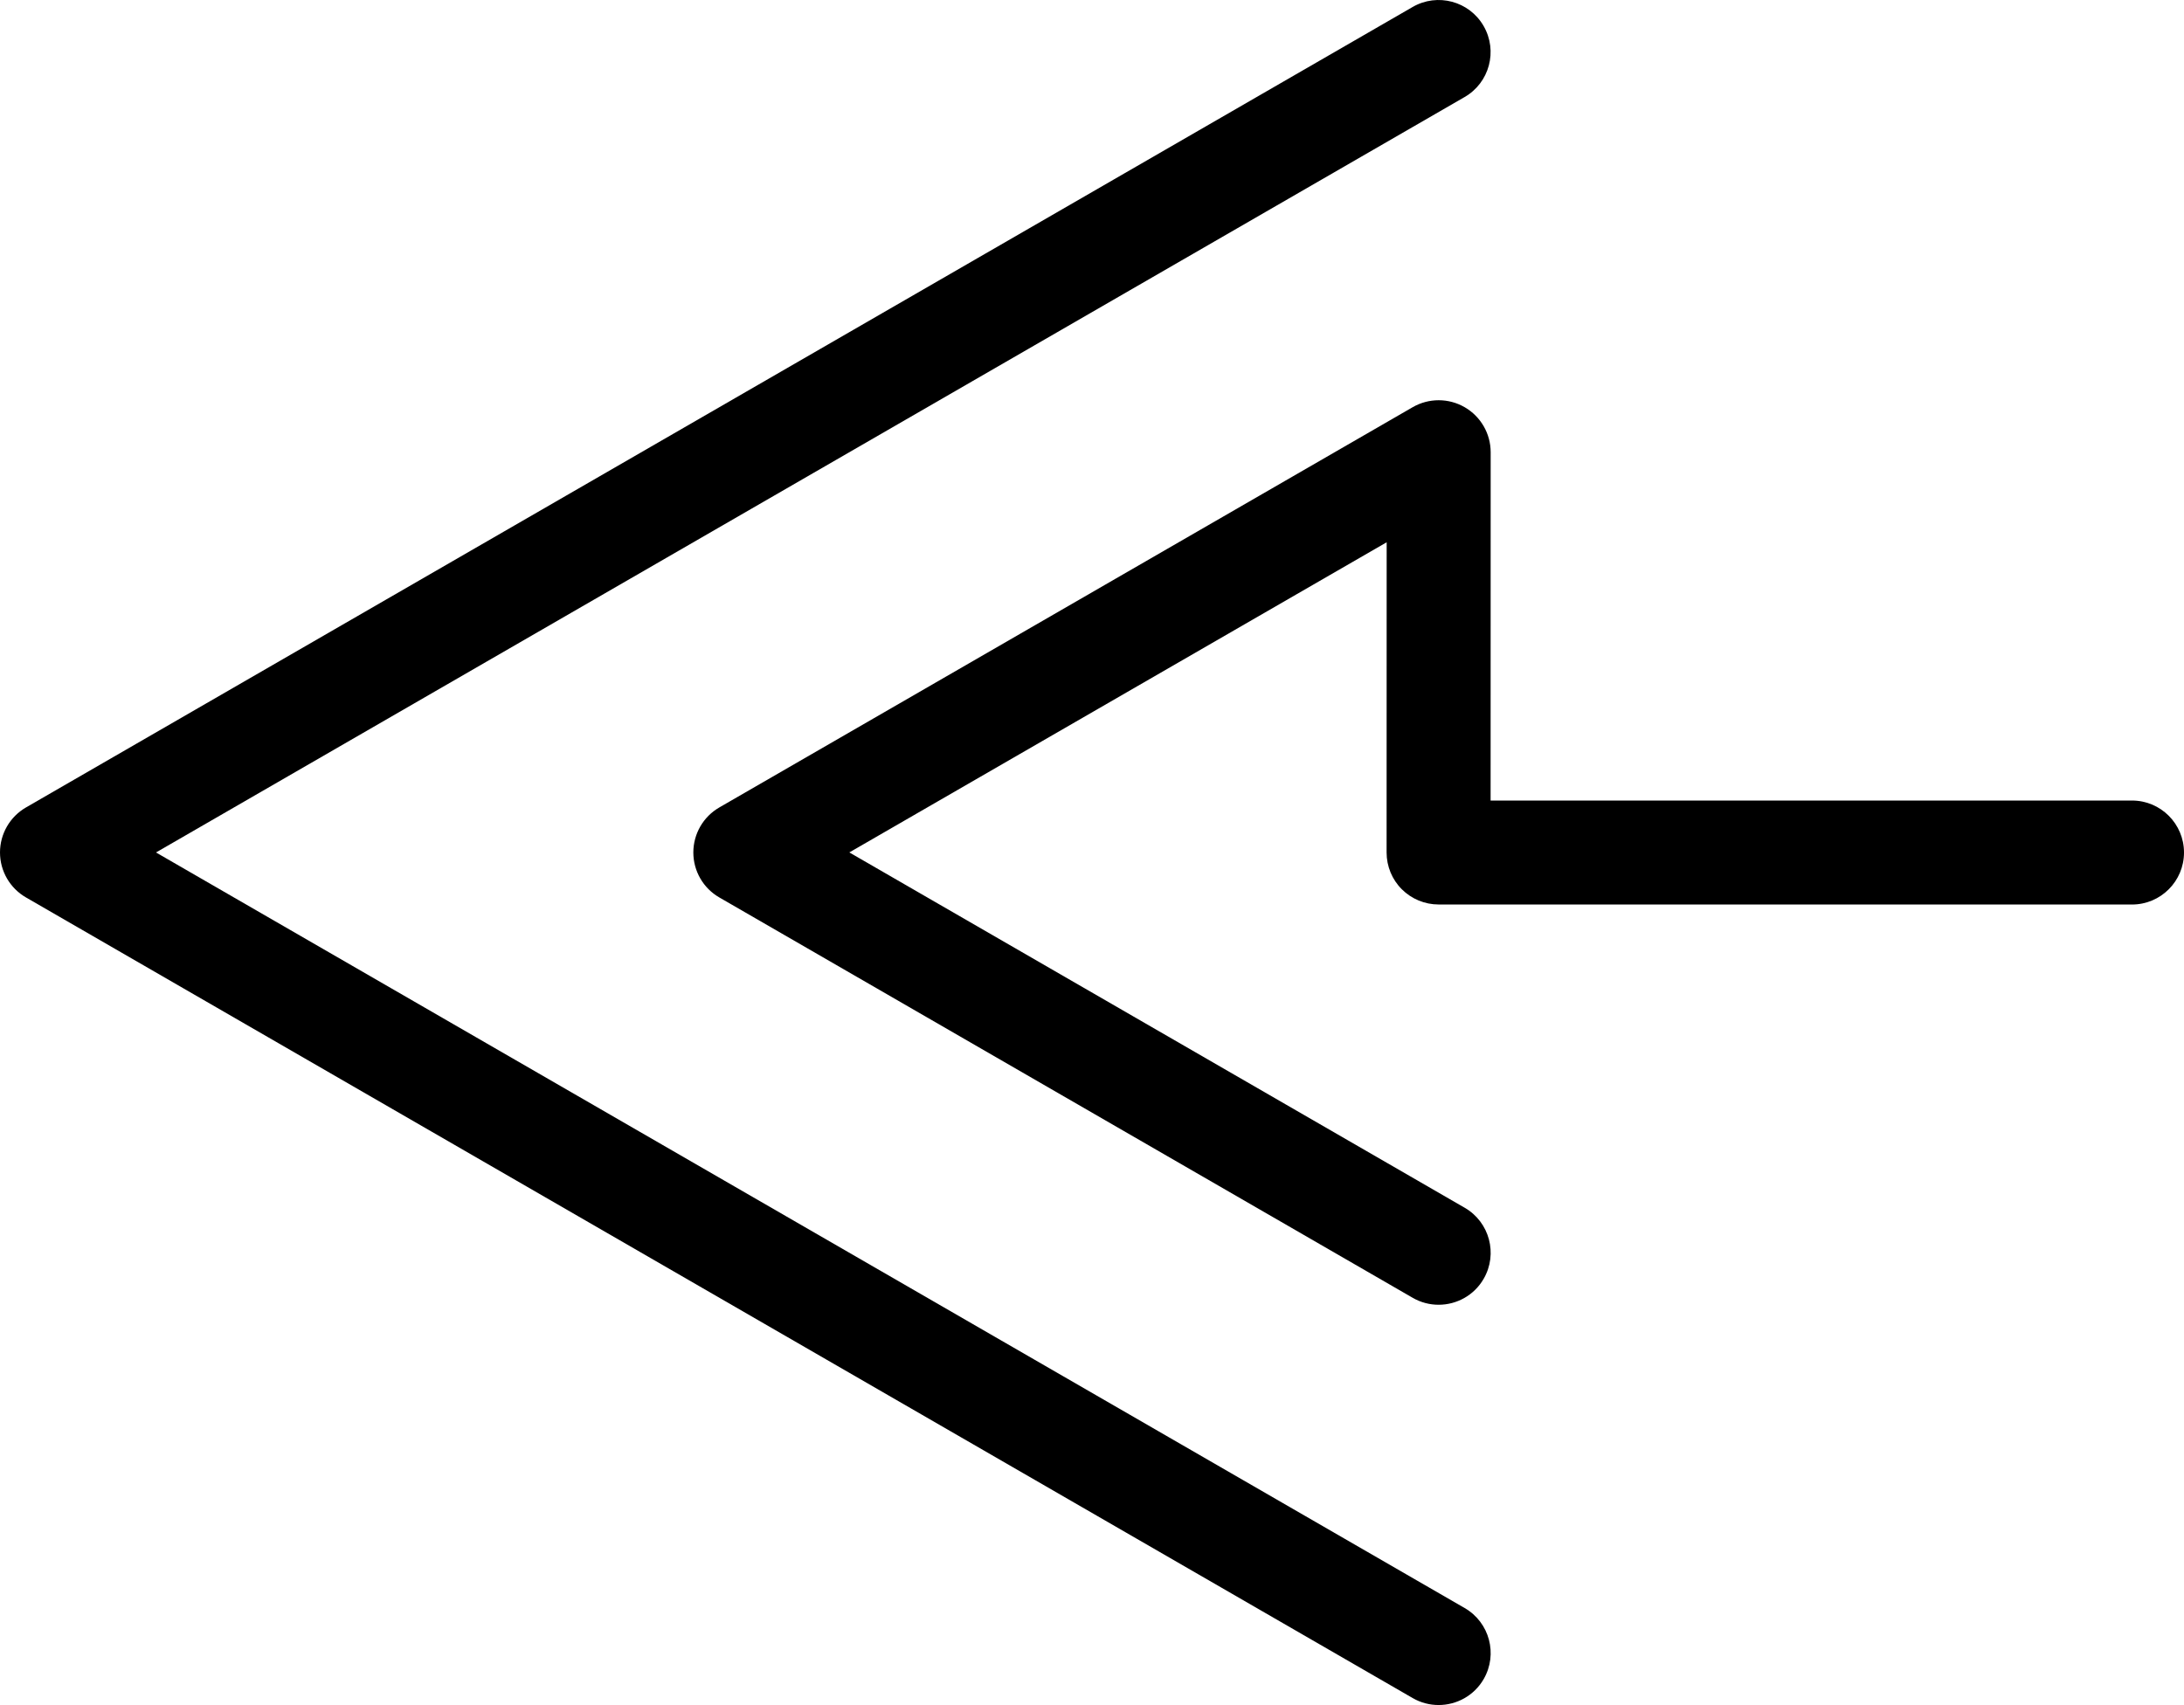 <?xml version="1.0" encoding="iso-8859-1"?>
<!-- Generator: Adobe Illustrator 19.2.1, SVG Export Plug-In . SVG Version: 6.00 Build 0)  -->
<svg version="1.1" id="Layer_8" xmlns="http://www.w3.org/2000/svg" xmlns:xlink="http://www.w3.org/1999/xlink" x="0px" y="0px"
	 viewBox="0 0 63 49.191" style="enable-background:new 0 0 63 49.191;" xml:space="preserve">
<path d="M41.499,49.191c-0.255,0-0.513-0.064-0.749-0.201l-40-23.098C0.286,25.625,0,25.13,0,24.594s0.286-1.031,0.75-1.299
	L40.748,0.202c0.716-0.415,1.635-0.17,2.049,0.549c0.414,0.718,0.169,1.635-0.549,2.049L4.5,24.594l37.75,21.799
	c0.718,0.414,0.963,1.331,0.549,2.049C42.521,48.923,42.017,49.191,41.499,49.191z"/>
<path d="M41.499,37.643c-0.255,0-0.513-0.064-0.749-0.201l-20-11.55C20.286,25.625,20,25.13,20,24.594s0.286-1.031,0.75-1.299
	l20-11.547c0.465-0.268,1.035-0.268,1.5,0c0.464,0.268,0.75,0.763,0.75,1.299l-0.002,10.049L61.5,23.096c0.828,0,1.5,0.672,1.5,1.5
	s-0.672,1.5-1.5,1.5l0,0l-20.002-0.001c-0.397,0-0.779-0.158-1.061-0.439s-0.439-0.663-0.439-1.061L40,15.645l-15.5,8.948
	l17.75,10.251c0.718,0.414,0.963,1.332,0.549,2.049C42.521,37.375,42.017,37.643,41.499,37.643z"/>
</svg>
